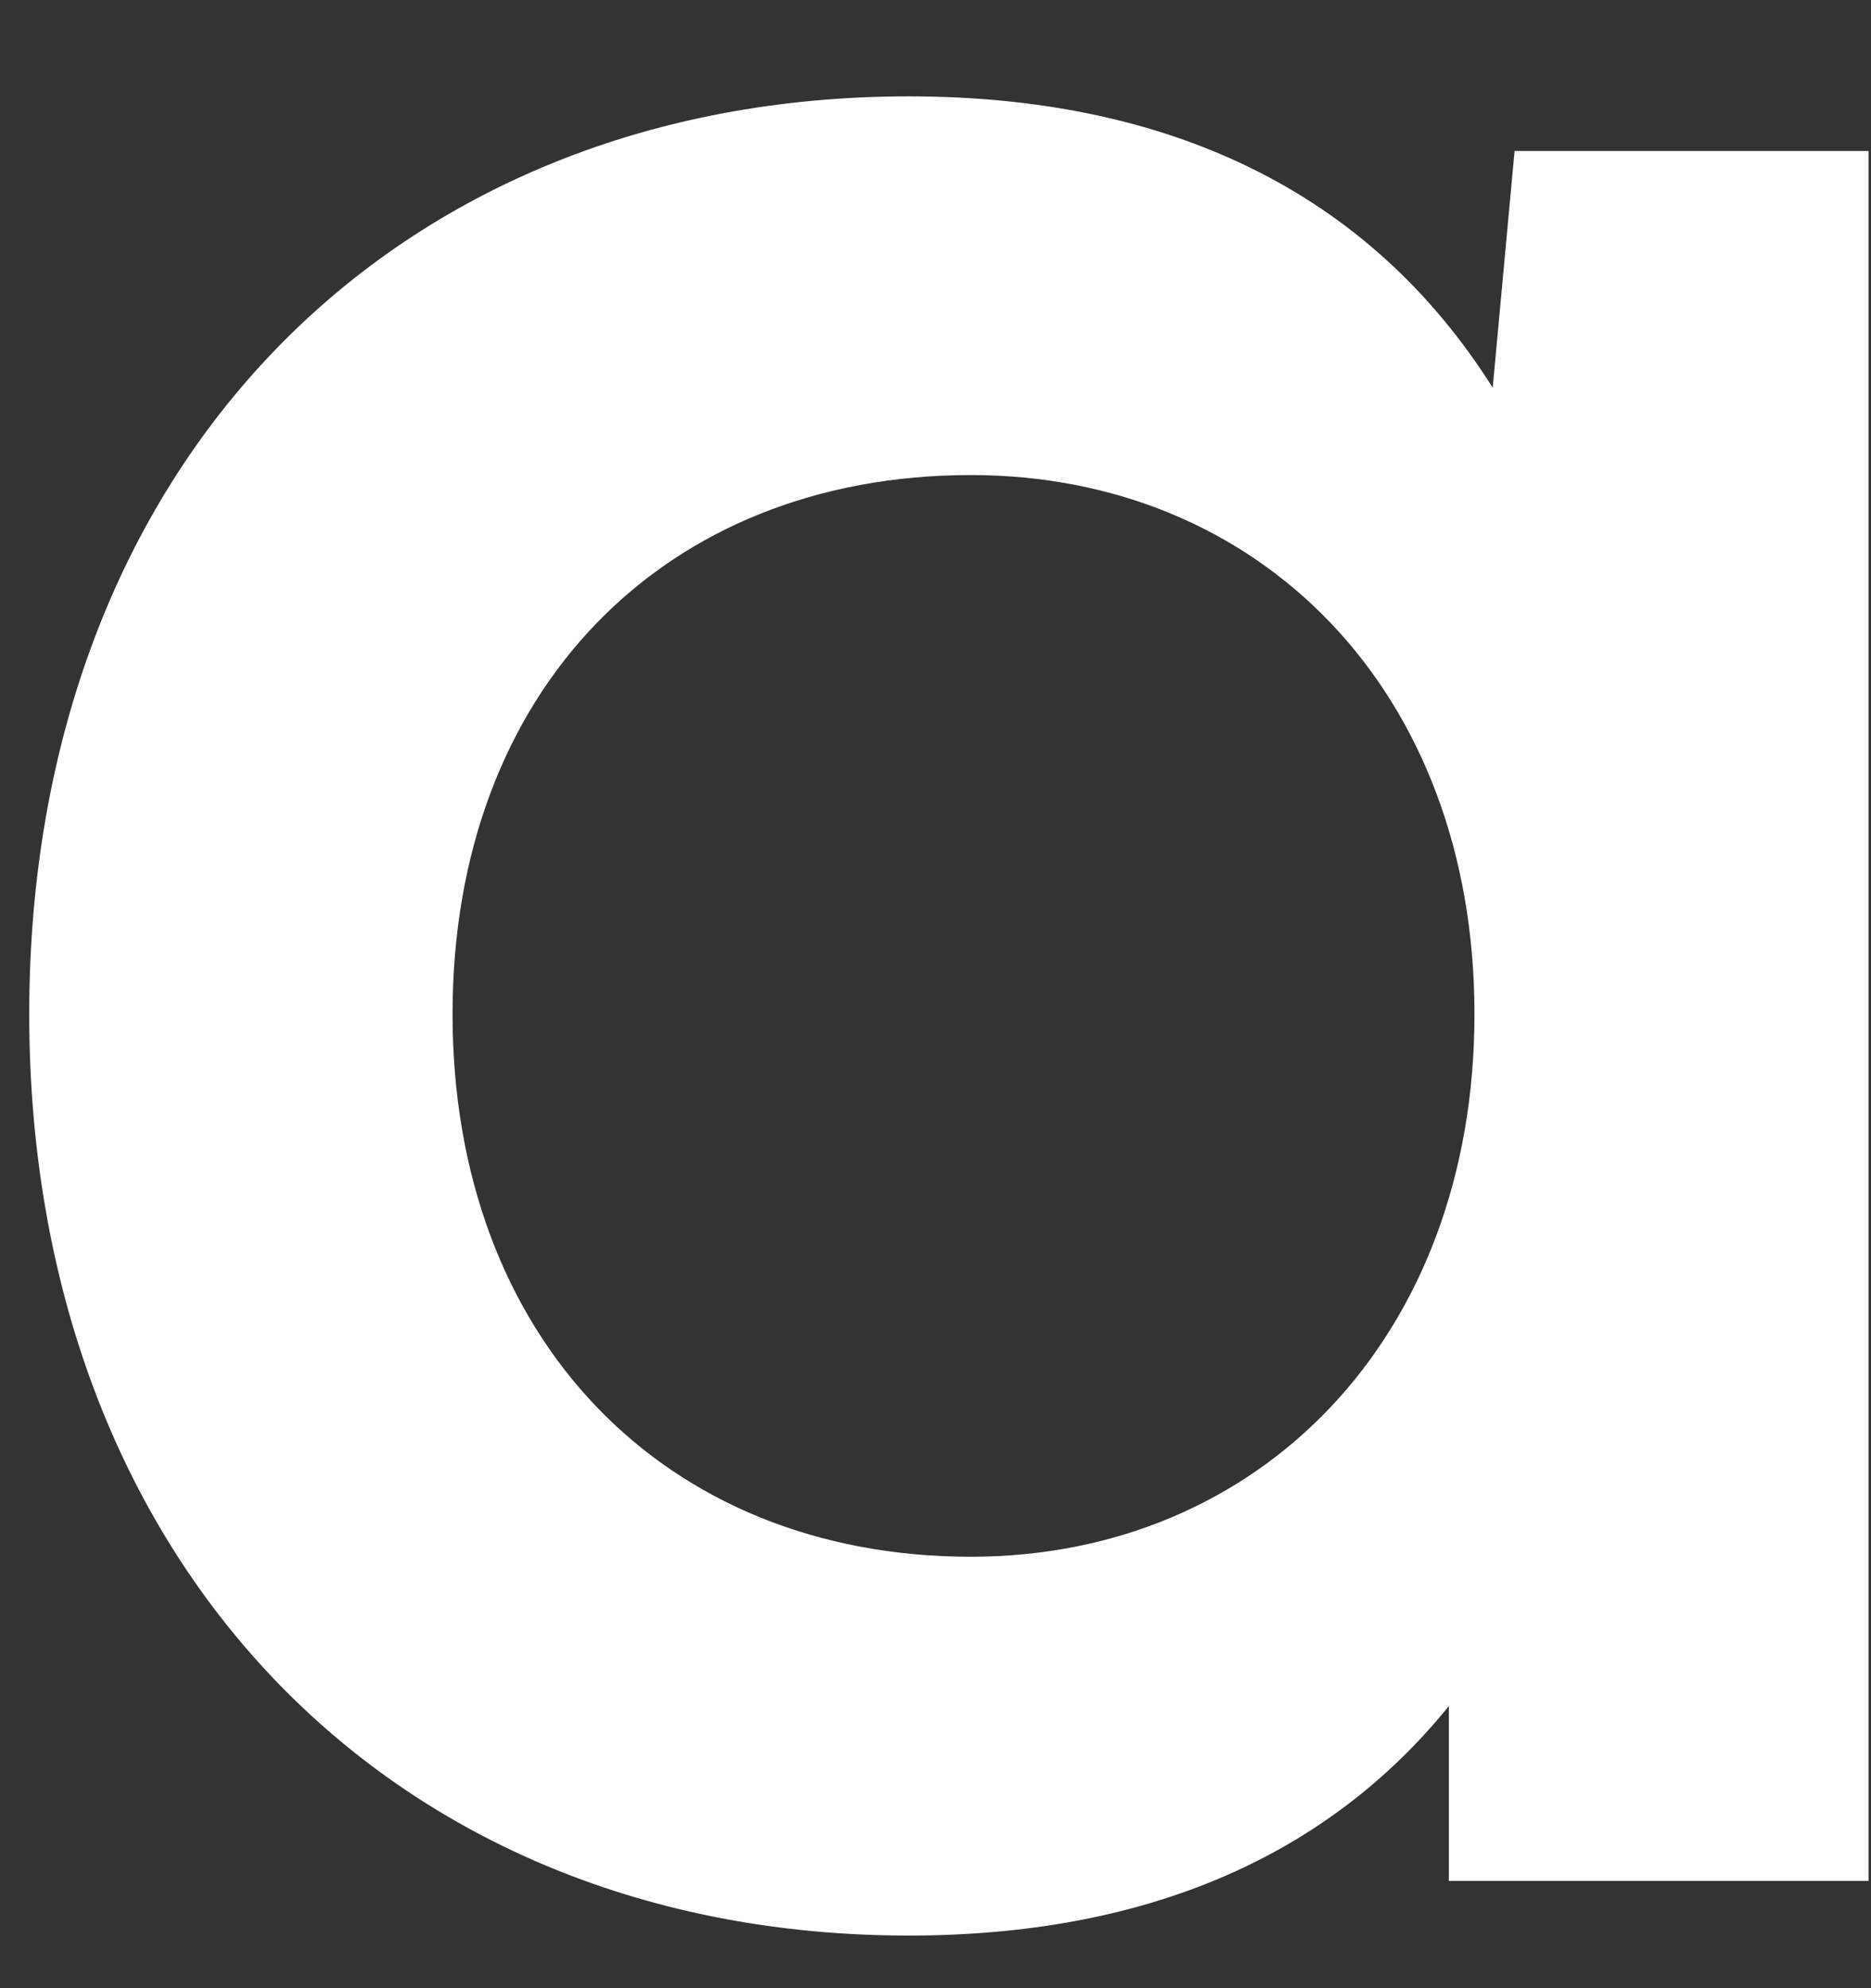 <svg width="224" height="238" viewBox="0 0 16 17" fill="none" xmlns="http://www.w3.org/2000/svg">
<rect x="0" y="0" width="16" height="17" fill="#333333" stroke="none"/>
<path d="M8.302 13.311C5.68 13.311 3.87 11.443 3.87 8.671C3.87 5.9 5.68 4.062 8.302 4.062C10.767 4.062 12.609 5.9 12.609 8.671C12.609 11.443 10.767 13.311 8.302 13.311ZM12.765 3.315C11.704 1.633 9.987 0.824 7.771 0.824C3.371 0.824 0.25 3.969 0.25 8.671C0.25 13.342 3.339 16.55 7.771 16.55C9.769 16.55 11.329 15.896 12.39 14.588V16.083H15.979V1.291H12.952L12.765 3.315Z" fill="white"/>
</svg>
